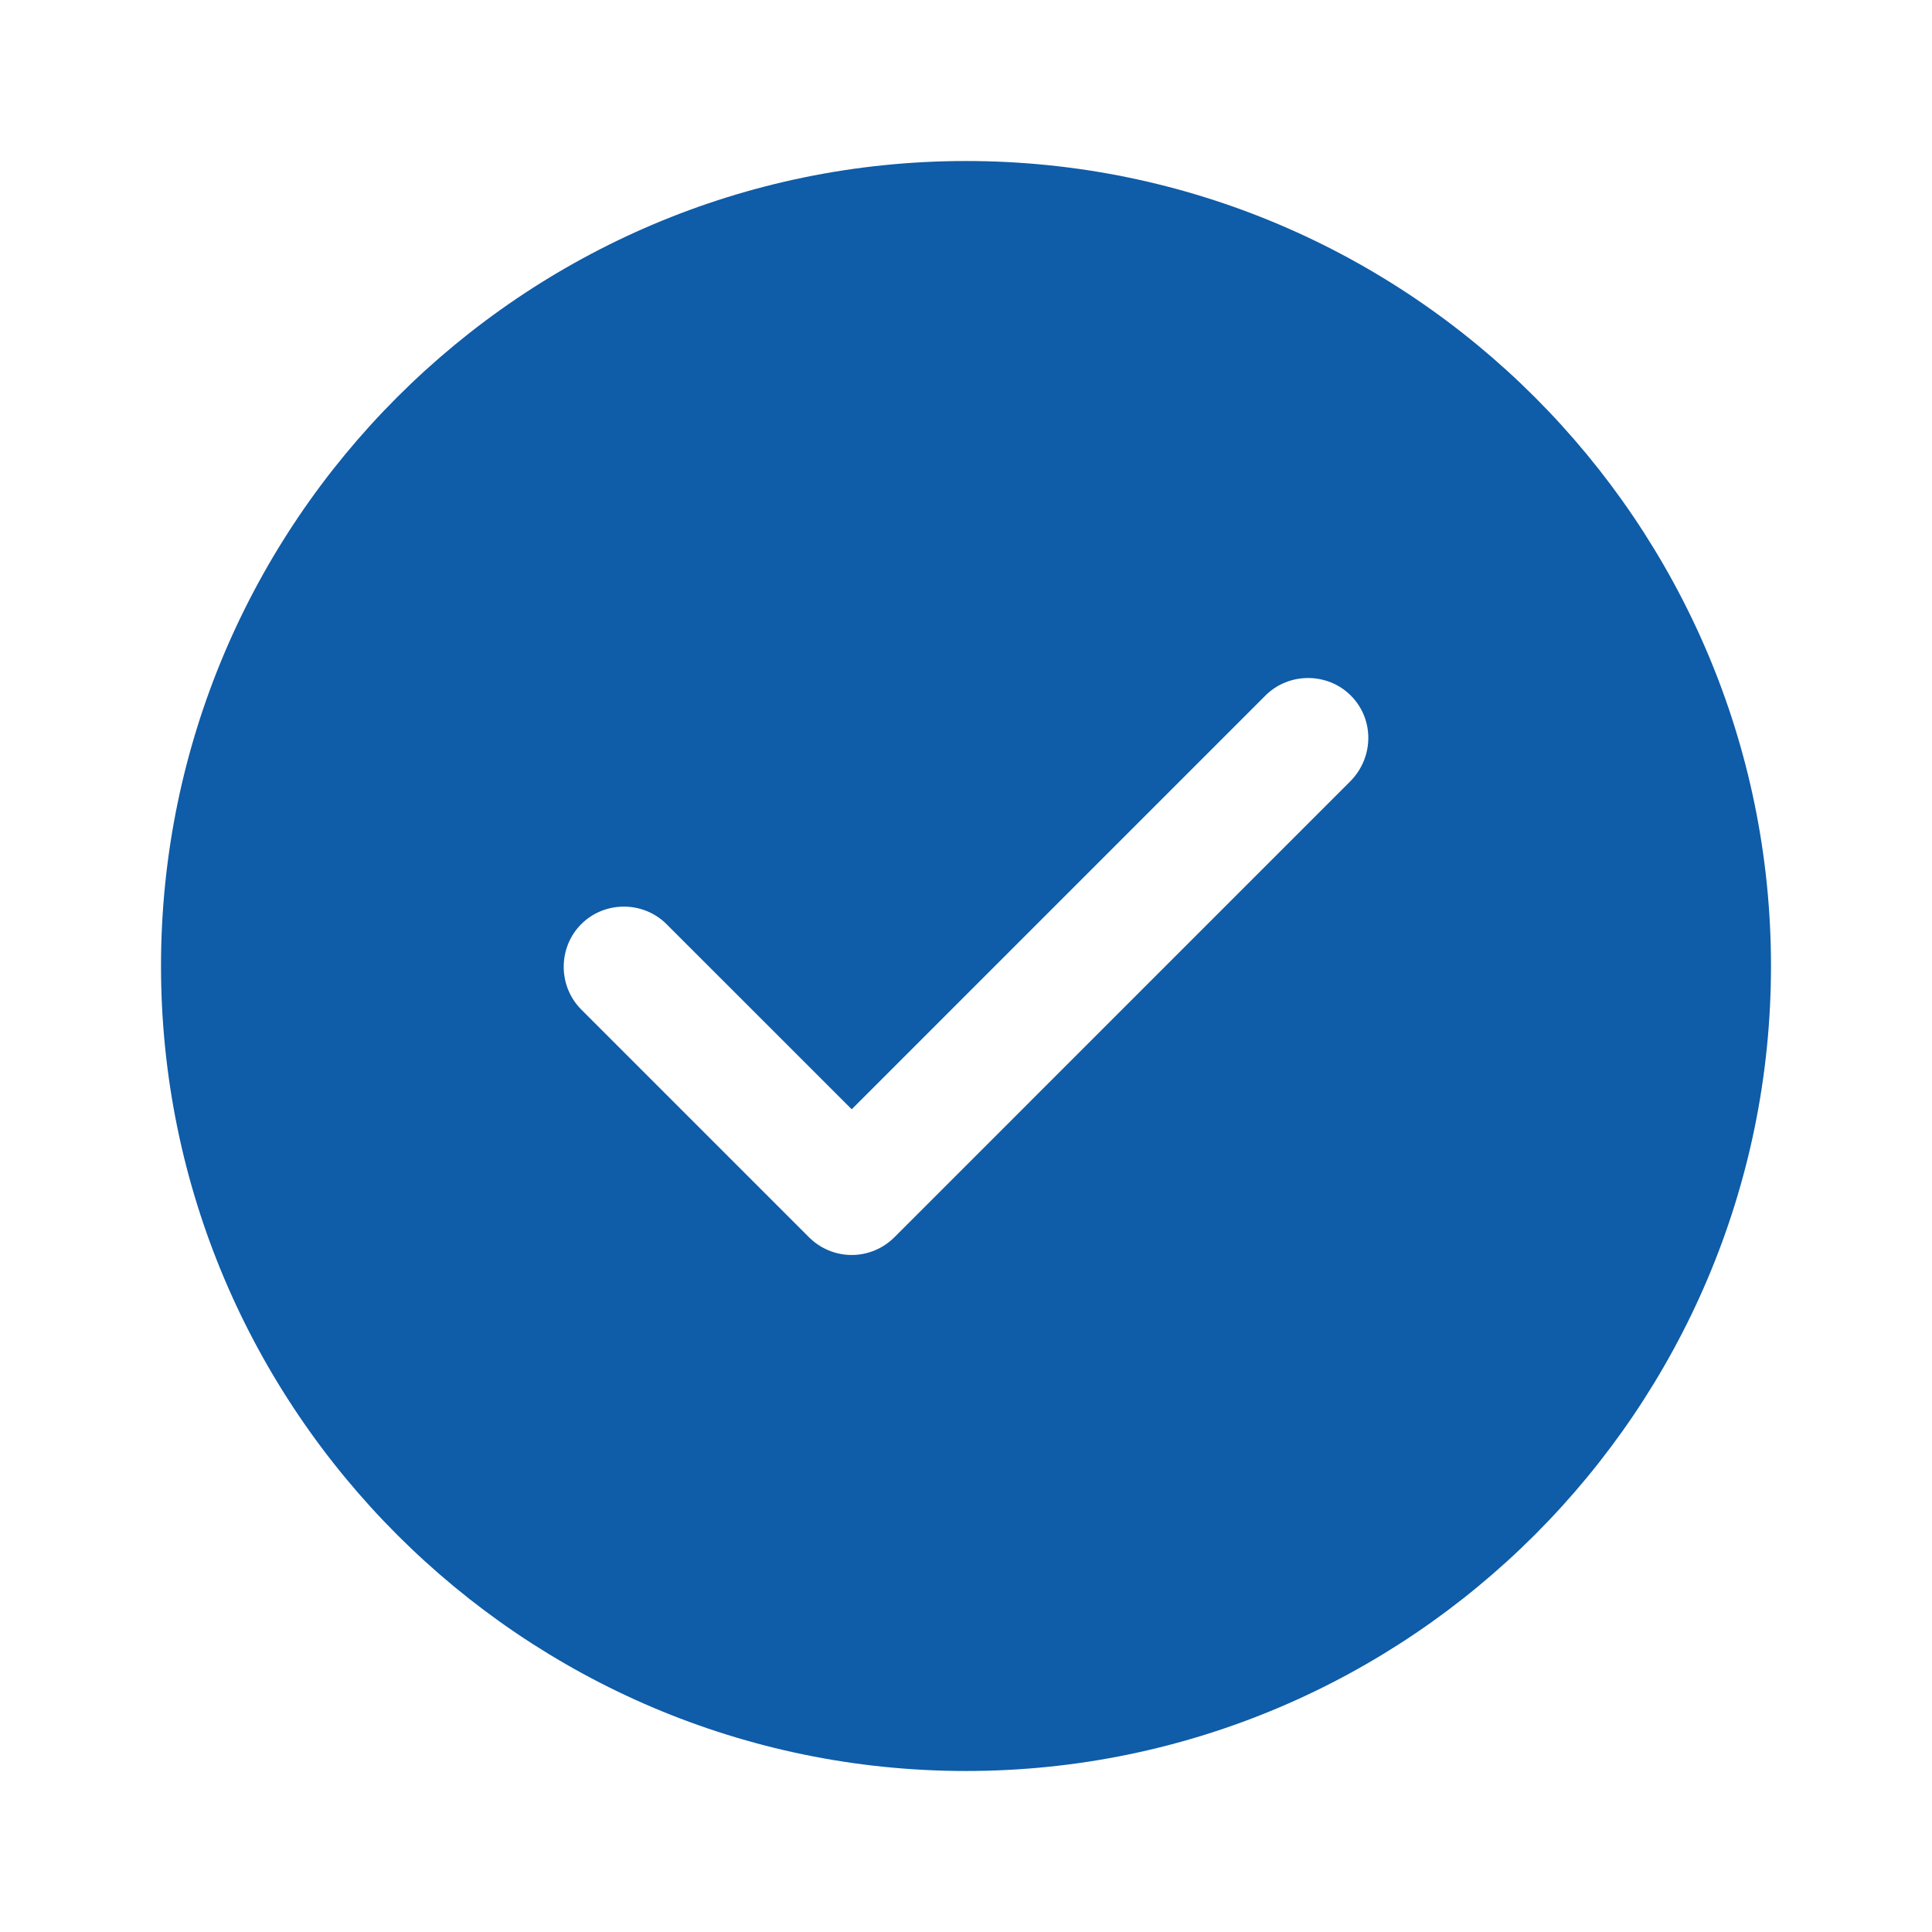 <svg width="50" height="50" viewBox="0 0 50 50" fill="none" xmlns="http://www.w3.org/2000/svg">
<path d="M25 4.167C13.521 4.167 4.167 13.521 4.167 25C4.167 36.479 13.521 45.833 25 45.833C36.479 45.833 45.833 36.479 45.833 25C45.833 13.521 36.479 4.167 25 4.167ZM34.958 20.208L23.146 32.021C22.854 32.312 22.458 32.479 22.042 32.479C21.625 32.479 21.229 32.312 20.938 32.021L15.042 26.125C14.438 25.521 14.438 24.521 15.042 23.917C15.646 23.312 16.646 23.312 17.25 23.917L22.042 28.708L32.75 18C33.354 17.396 34.354 17.396 34.958 18C35.563 18.604 35.563 19.583 34.958 20.208Z" fill="#0F5CA8"/>
</svg>
